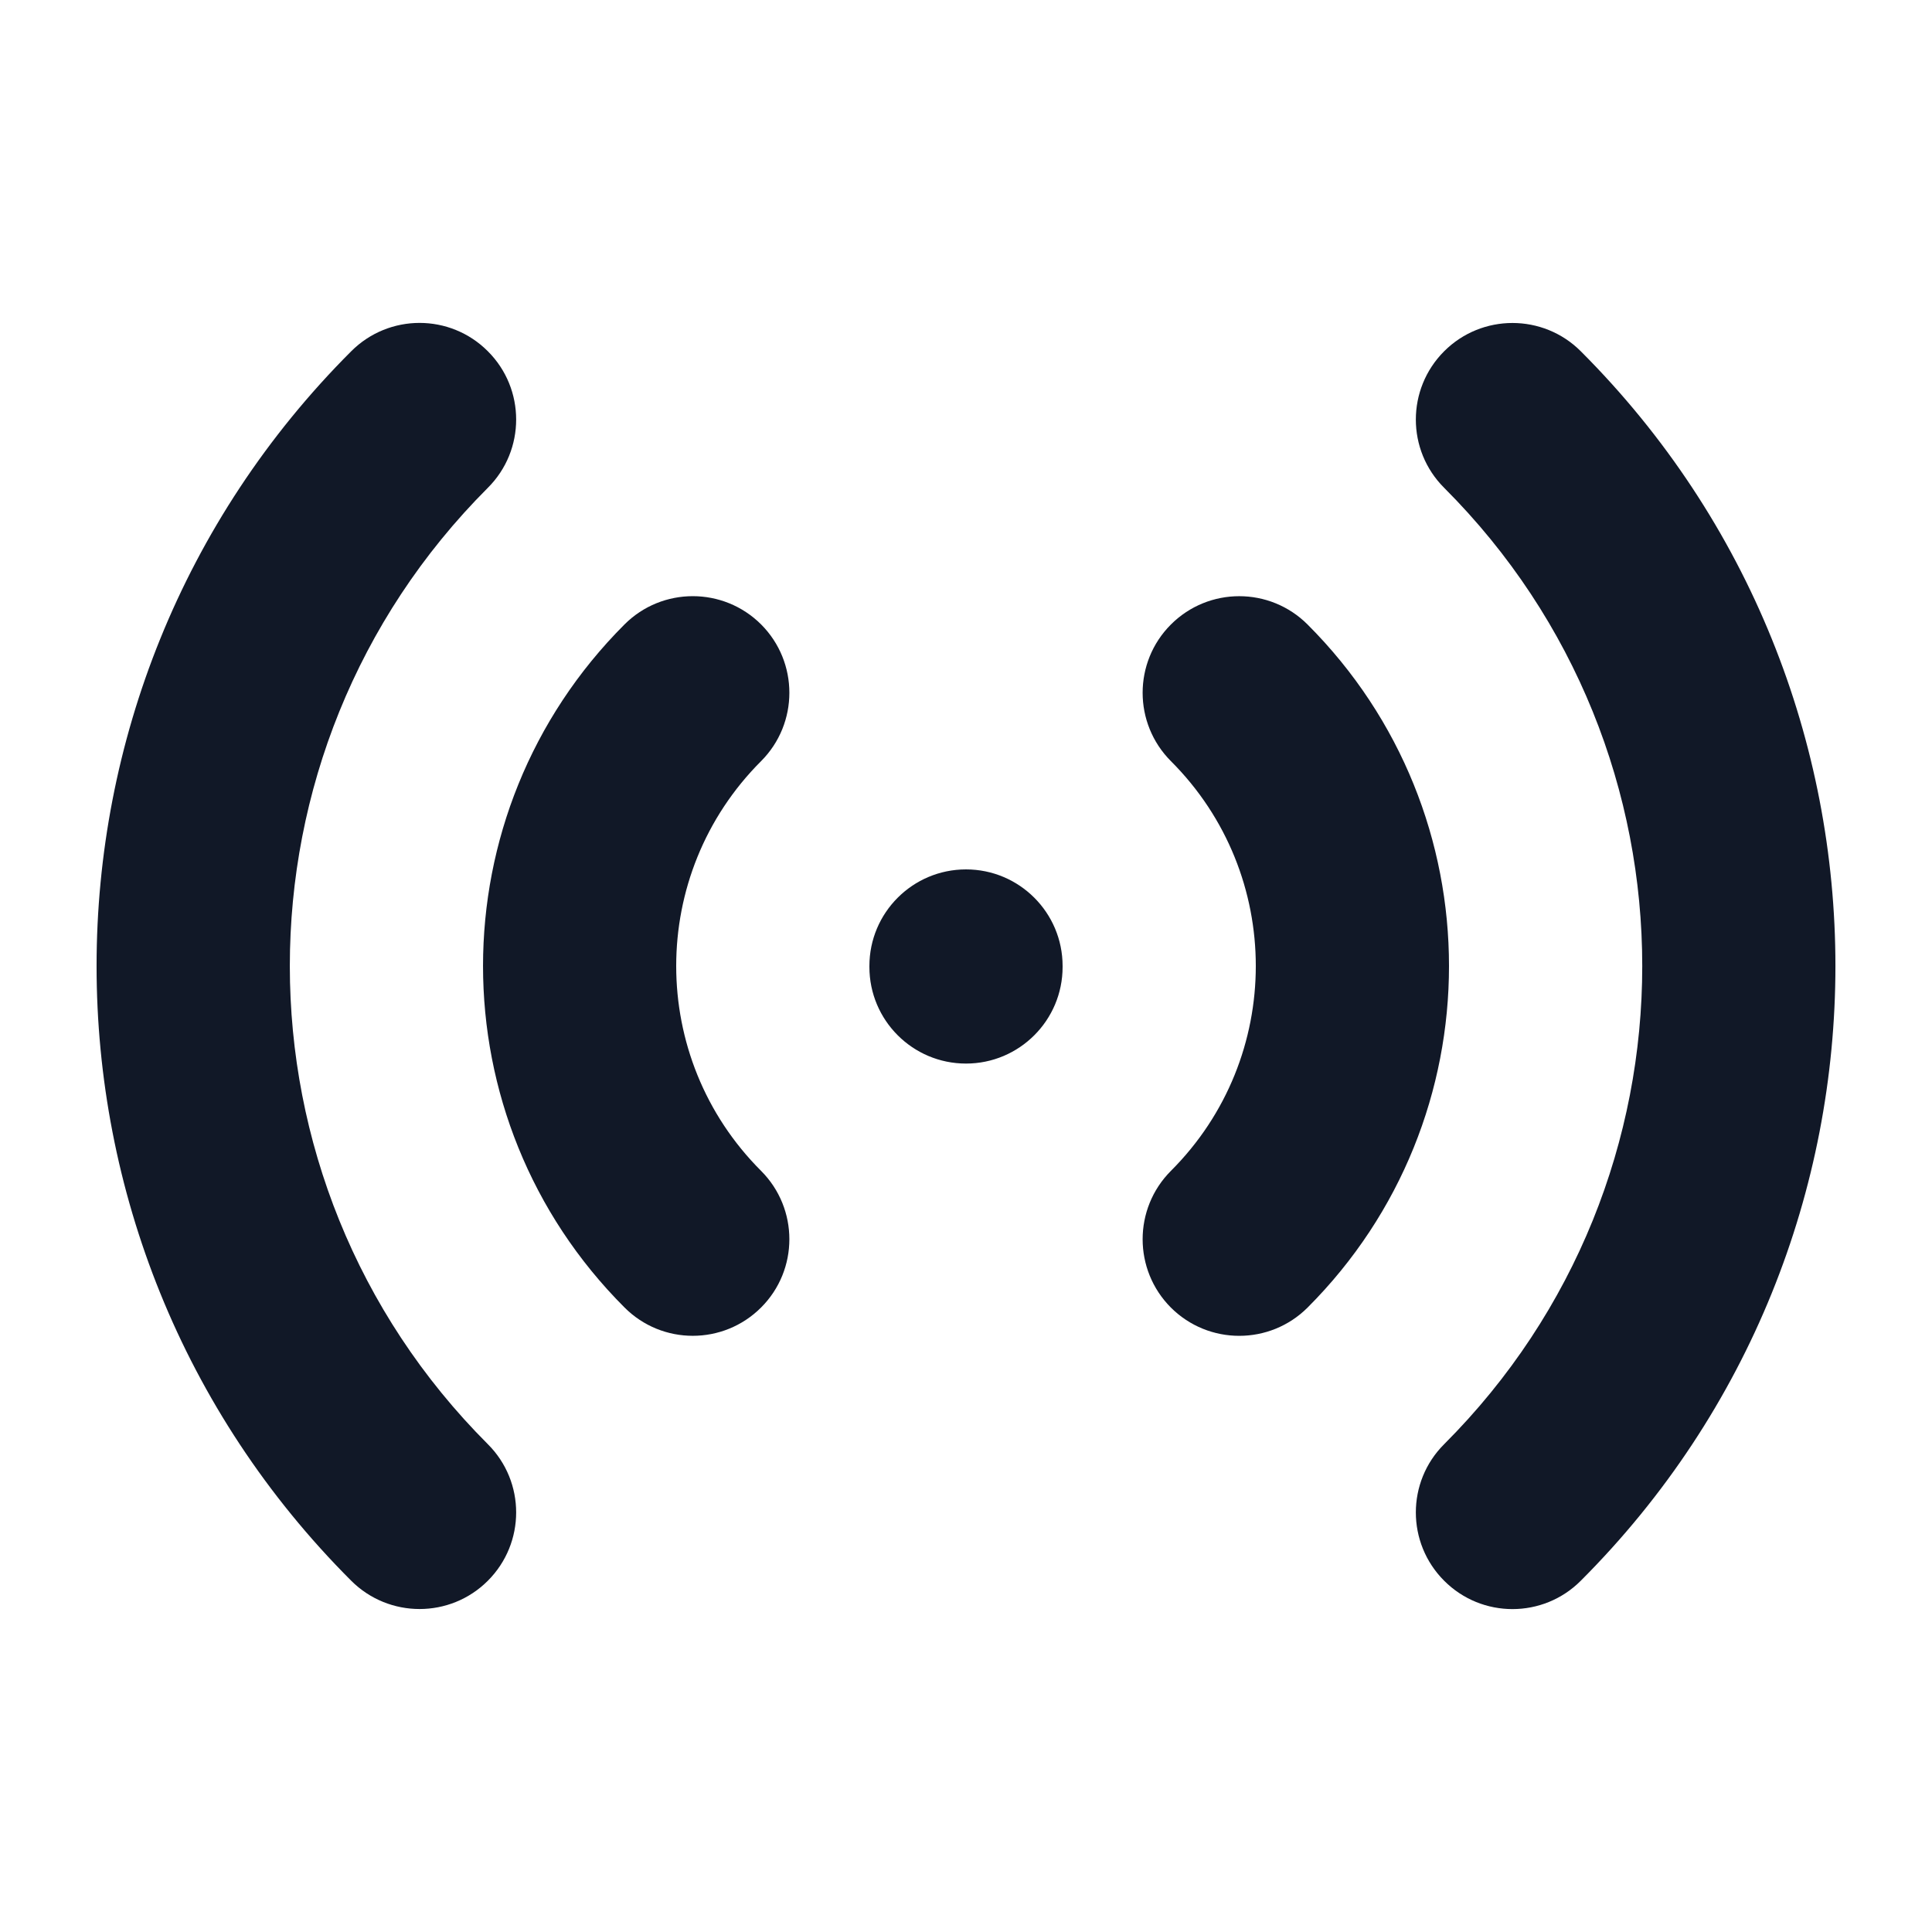 <svg width="20" height="20" viewBox="0 0 20 20" fill="none" xmlns="http://www.w3.org/2000/svg">
<path fill-rule="evenodd" clip-rule="evenodd" d="M5.05 3.636C5.441 4.026 5.441 4.66 5.05 5.05C2.317 7.784 2.317 12.216 5.05 14.95C5.441 15.34 5.441 15.973 5.05 16.364C4.66 16.754 4.027 16.754 3.636 16.364C0.121 12.849 0.121 7.151 3.636 3.636C4.027 3.245 4.66 3.245 5.05 3.636ZM14.95 3.636C15.34 3.246 15.974 3.246 16.364 3.636C19.879 7.151 19.879 12.849 16.364 16.364C15.974 16.755 15.34 16.755 14.95 16.364C14.559 15.973 14.559 15.34 14.95 14.95C17.684 12.216 17.684 7.784 14.95 5.05C14.559 4.66 14.559 4.027 14.95 3.636ZM7.879 6.464C8.269 6.855 8.269 7.488 7.879 7.879C6.707 9.05 6.707 10.95 7.879 12.121C8.269 12.512 8.269 13.145 7.879 13.535C7.488 13.926 6.855 13.926 6.465 13.535C4.512 11.583 4.512 8.417 6.465 6.464C6.855 6.074 7.488 6.074 7.879 6.464ZM12.121 6.465C12.512 6.074 13.145 6.074 13.536 6.465C15.488 8.417 15.488 11.583 13.536 13.536C13.145 13.926 12.512 13.926 12.121 13.536C11.731 13.145 11.731 12.512 12.121 12.121C13.293 10.95 13.293 9.05 12.121 7.879C11.731 7.488 11.731 6.855 12.121 6.465ZM10 9C10.552 9 11 9.448 11 10V10.01C11 10.562 10.552 11.01 10 11.01C9.448 11.01 9 10.562 9 10.01V10C9 9.448 9.448 9 10 9Z" fill="#111827"/>
</svg>
